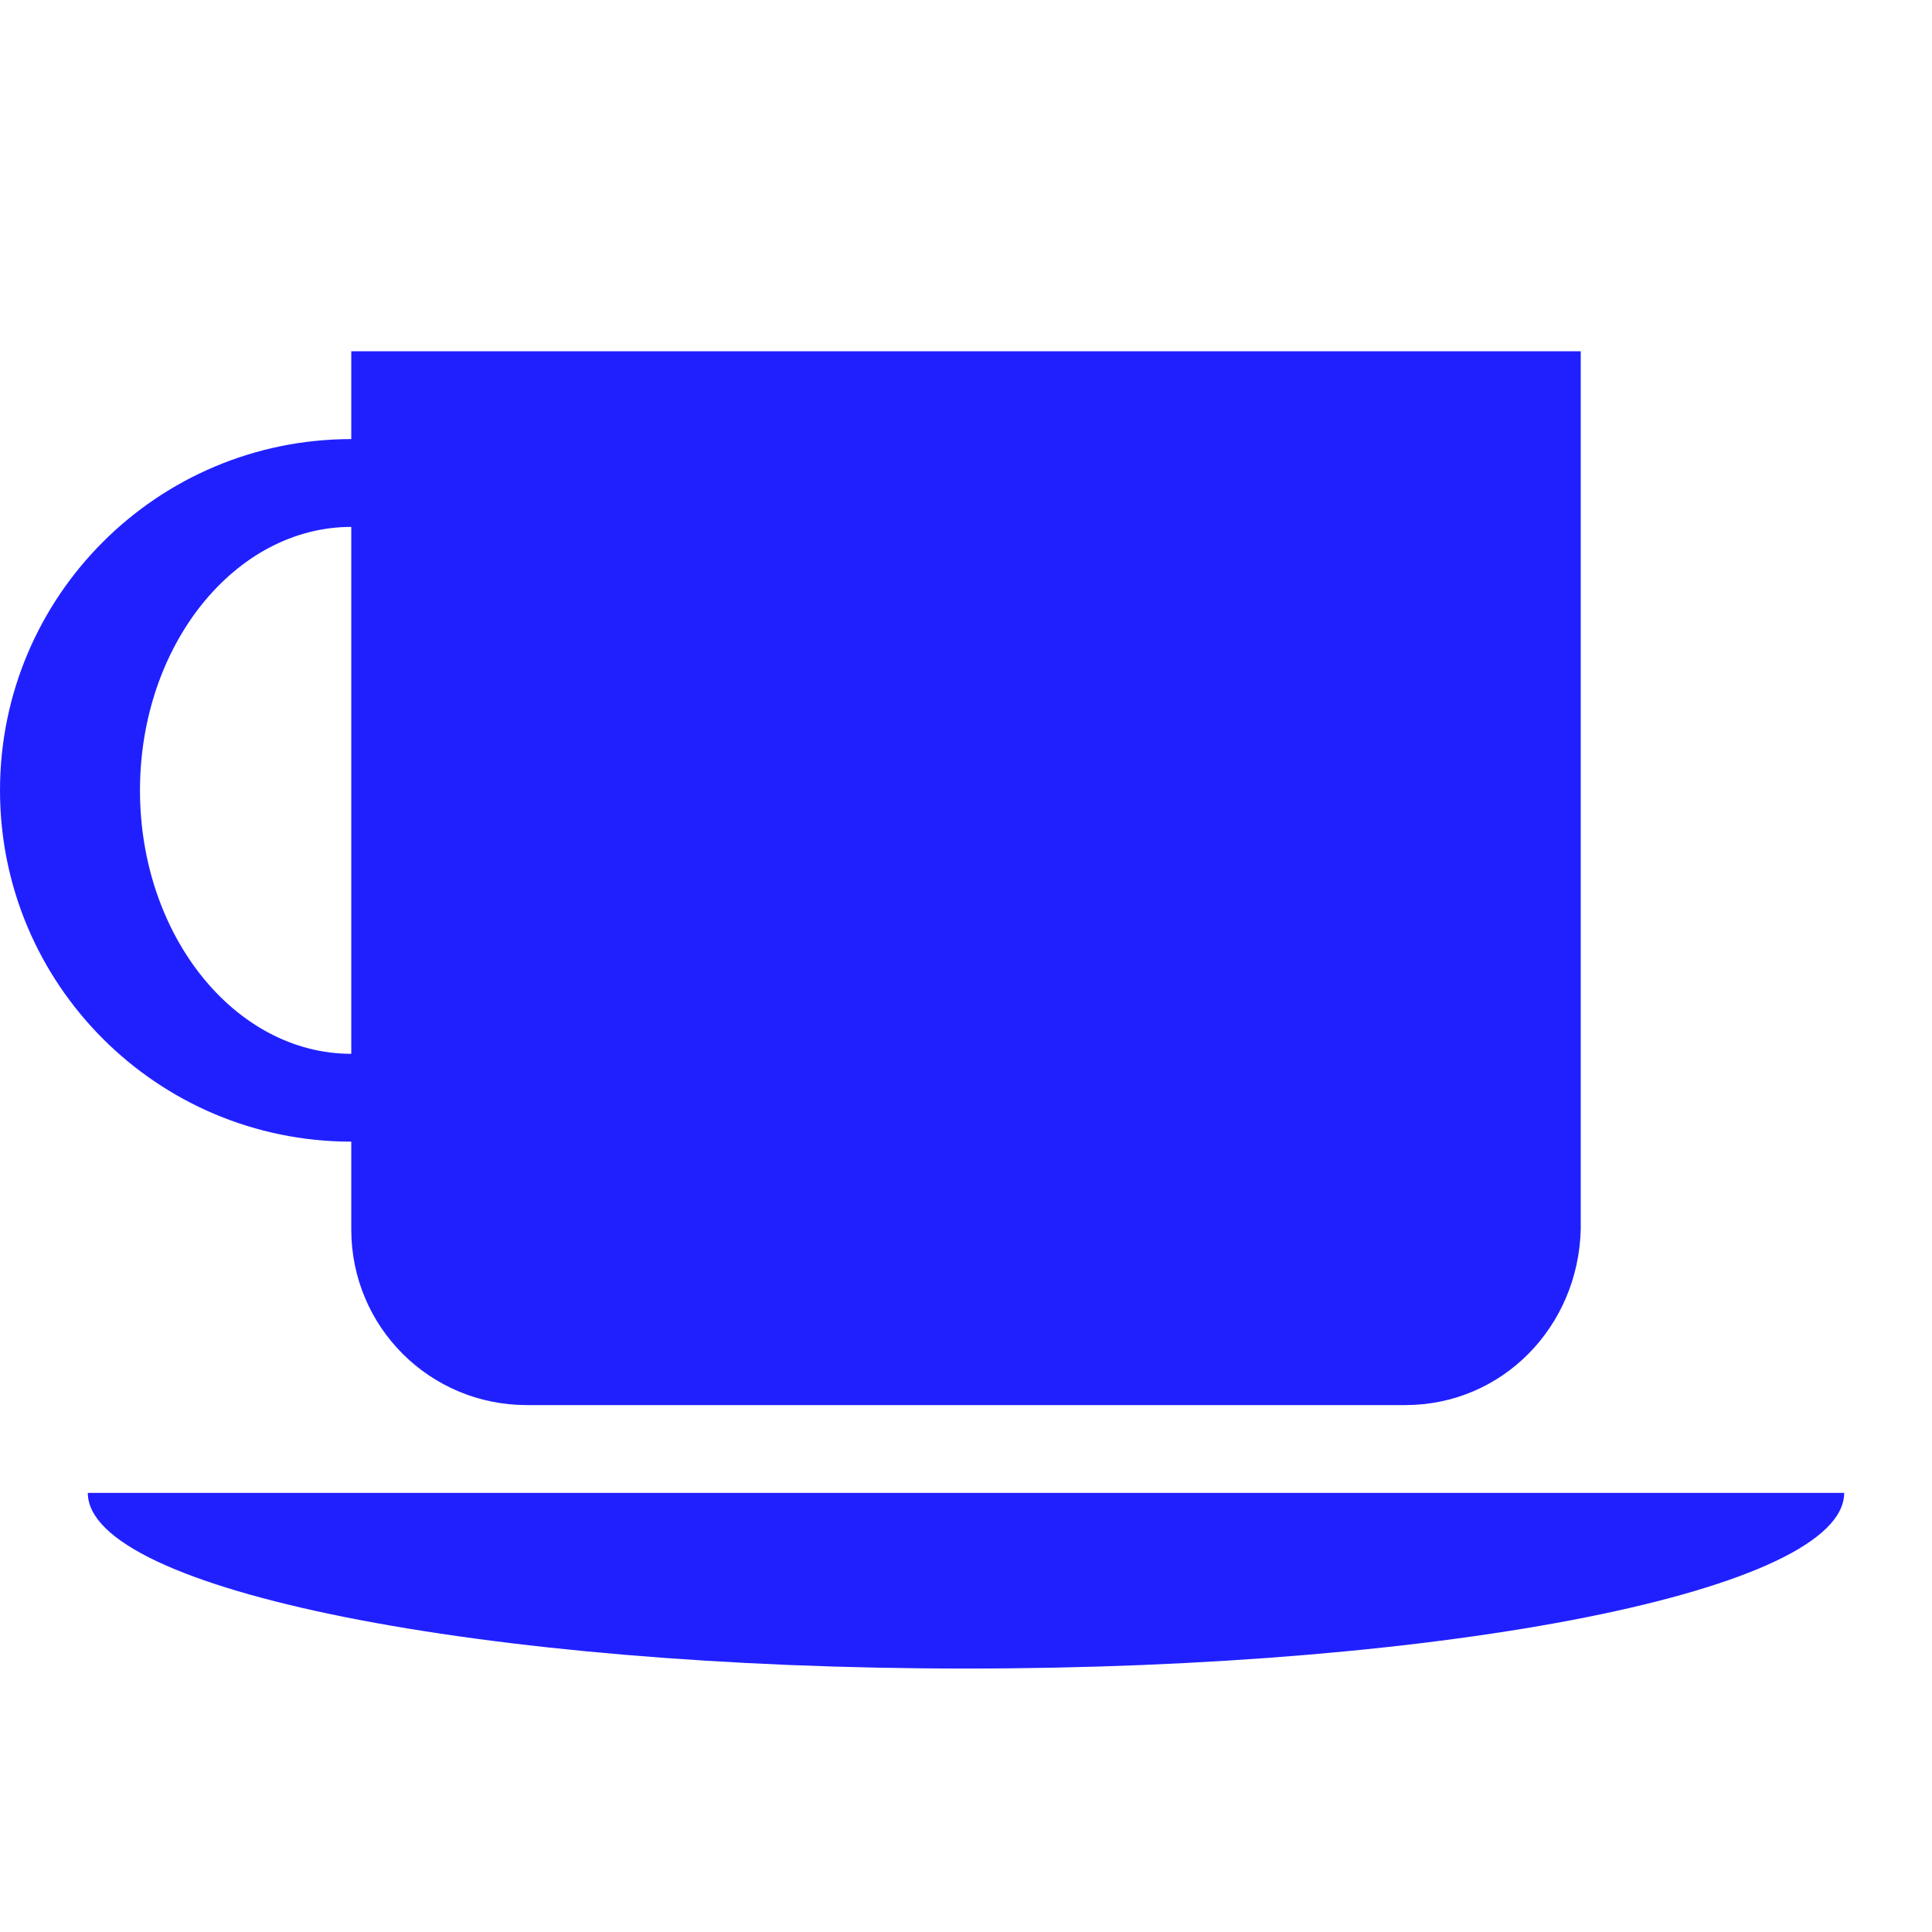 <?xml version="1.0" encoding="UTF-8" standalone="no"?>
<svg id="svg2" xmlns:rdf="http://www.w3.org/1999/02/22-rdf-syntax-ns#" xmlns="http://www.w3.org/2000/svg" height="22" width="22" version="1.1" xmlns:cc="http://creativecommons.org/ns#" xmlns:dc="http://purl.org/dc/elements/1.1/">
	<defs id="defs3615">
		<style id="current-color-scheme" type="text/css">
			.ColorScheme-Text { color:#0000FF; }
		</style>
    </defs>
	<g id="kteatime" transform="translate(-1,-1)">
		<rect id="rect2994" style="opacity:.125;fill:none" height="22" width="22" y="1" x="1"/>
		<path id="path3778" style="fill:currentColor;opacity:.875" class="ColorScheme-Text" d="m2 18c0 1.105 4.477 2 10 2s10-.895 10-2h-20zm3-13v1c-2.209 0-4 1.791-4 4s1.791 4 4 4v1c0 1.108.892 2 2 2h10c1.108 0 1.972-.892 2-2v-4-4-2h-2-10zm0 2v4 2c-1.321 0-2.406-1.343-2.406-3 0-1.657 1.086-3 2.406-3z"/>
	</g>
</svg>

